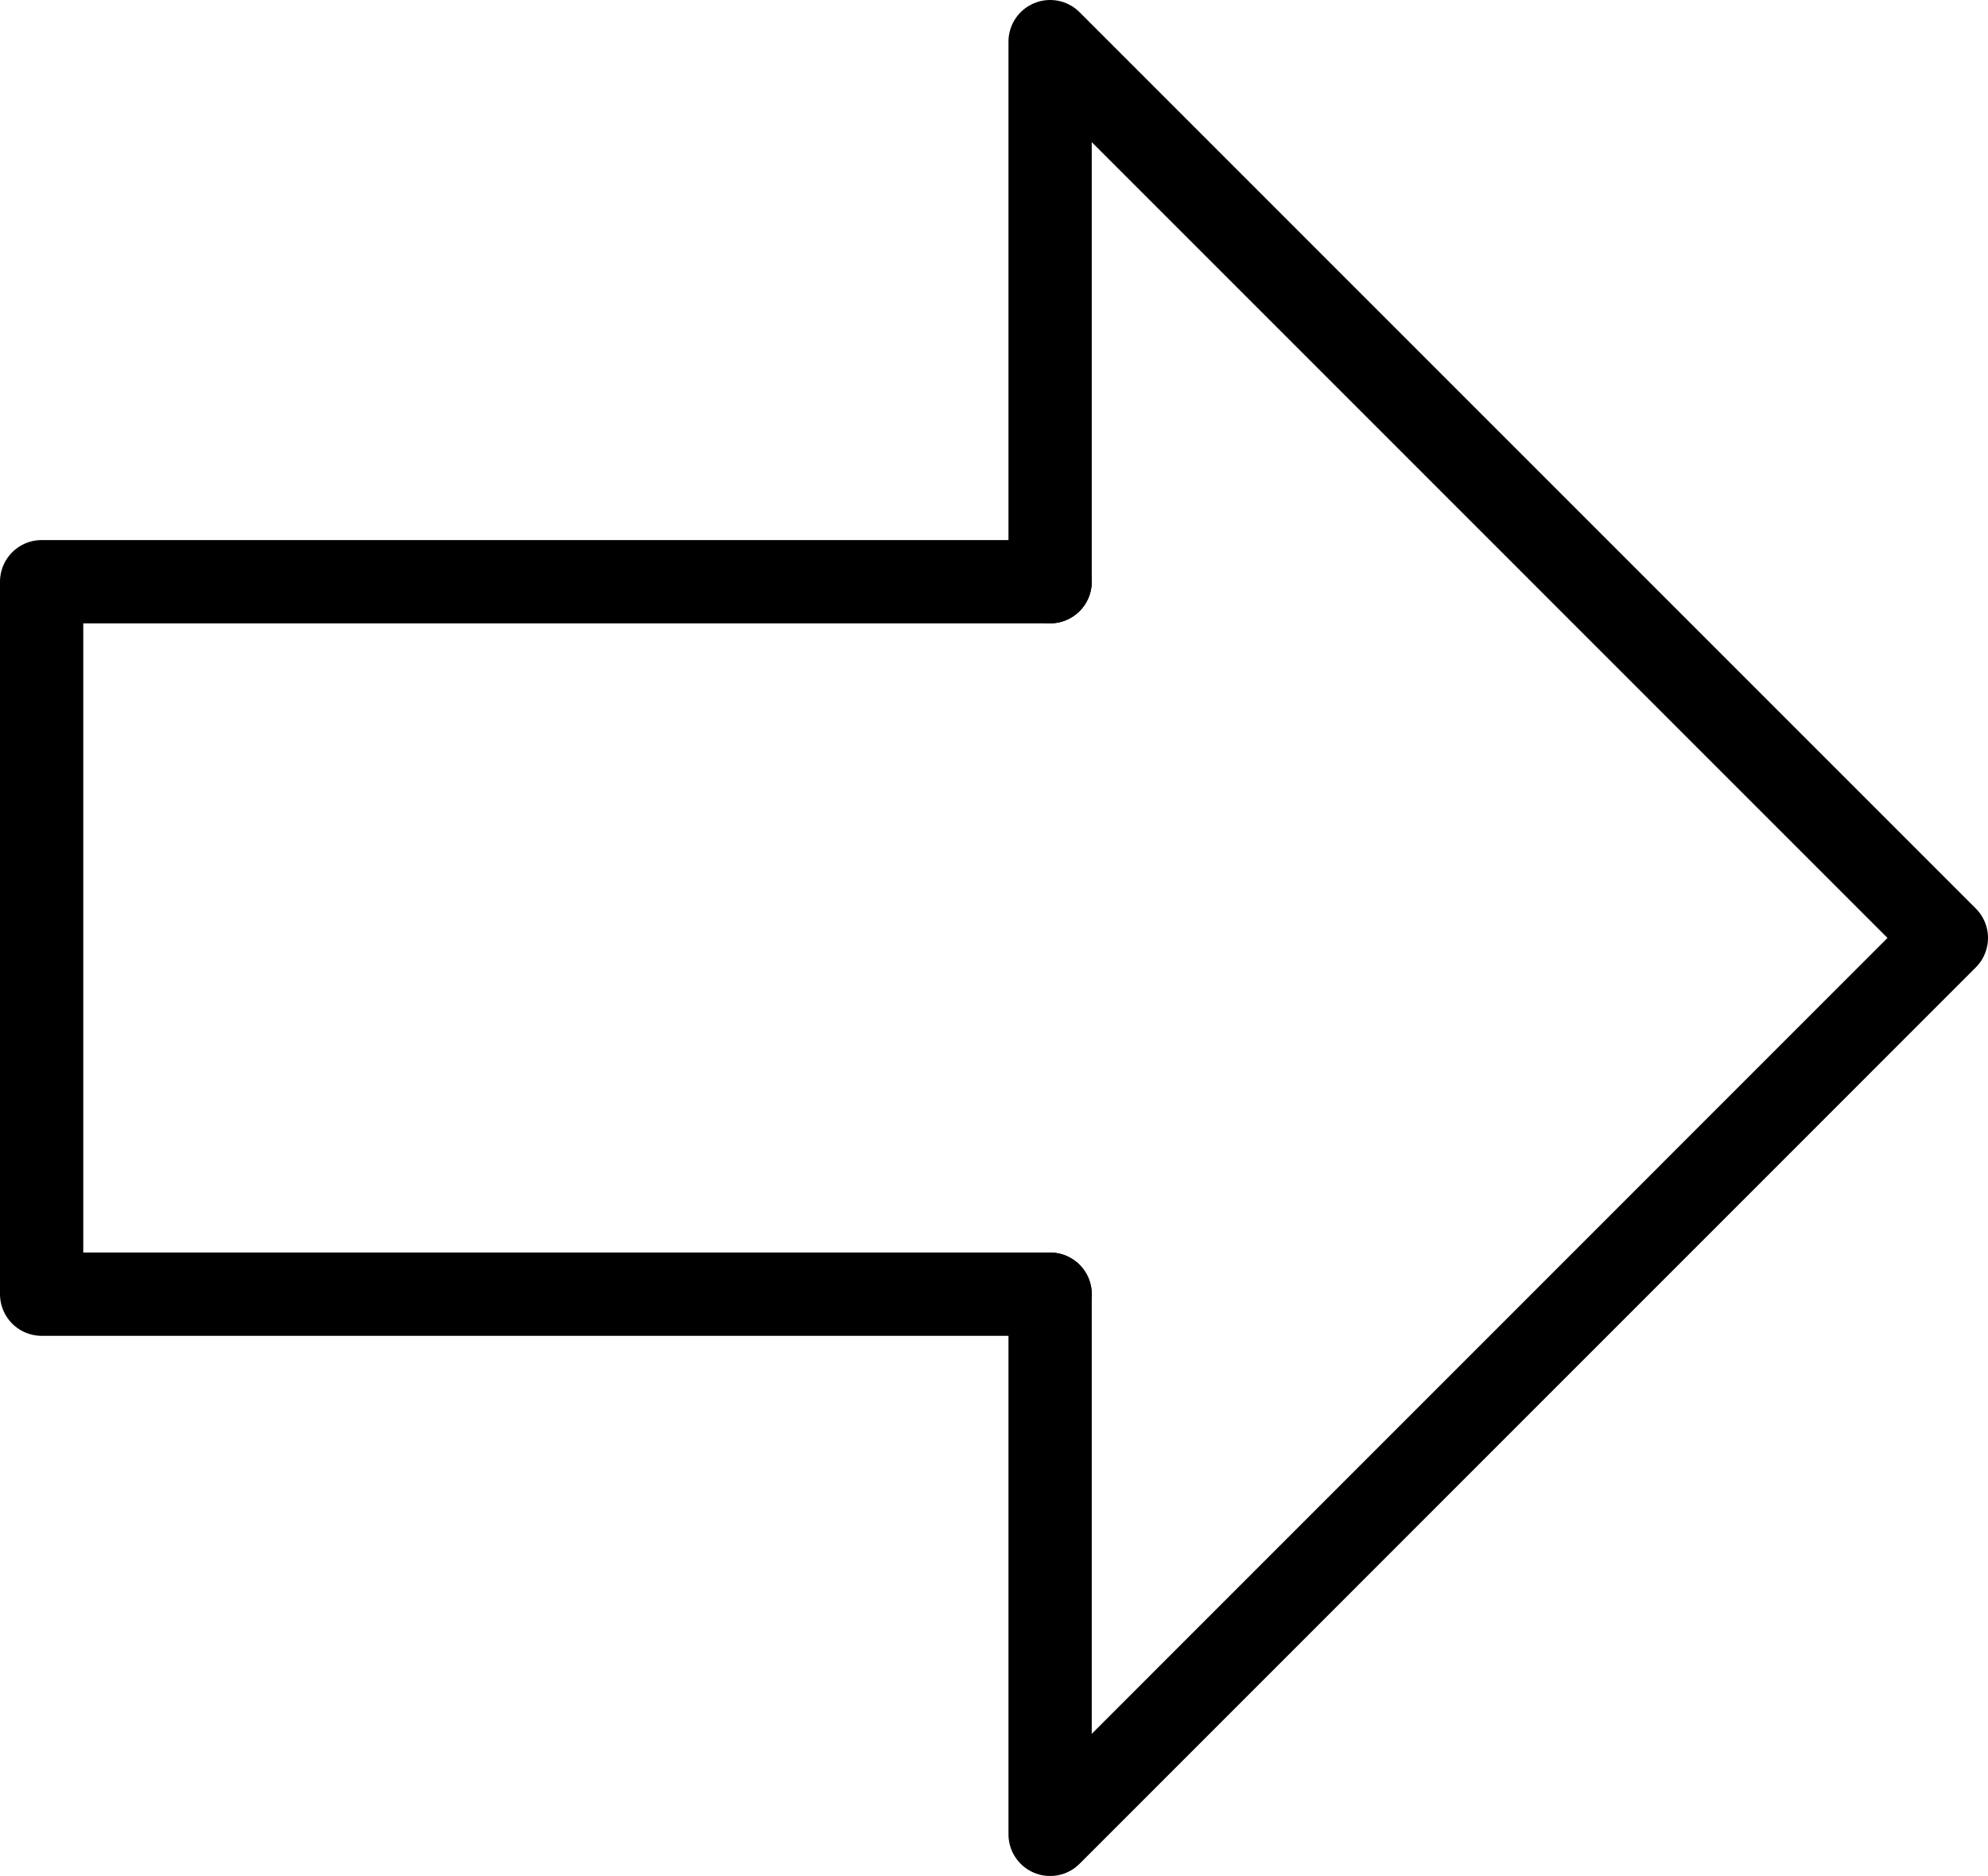 <?xml version="1.0" encoding="UTF-8"?><svg id="Layer_1" xmlns="http://www.w3.org/2000/svg" width="214.87" height="202.75" viewBox="0 0 214.87 202.75"><defs><style>.cls-1{fill:none;stroke:#000;stroke-linecap:round;stroke-linejoin:round;stroke-width:9px;}</style></defs><polyline class="cls-1" points="113.5 139.87 4.5 139.87 4.5 62.87 113.5 62.87"/><polyline class="cls-1" points="113.5 62.87 113.5 4.5 210.37 101.37 113.5 198.25 113.5 139.87"/></svg>